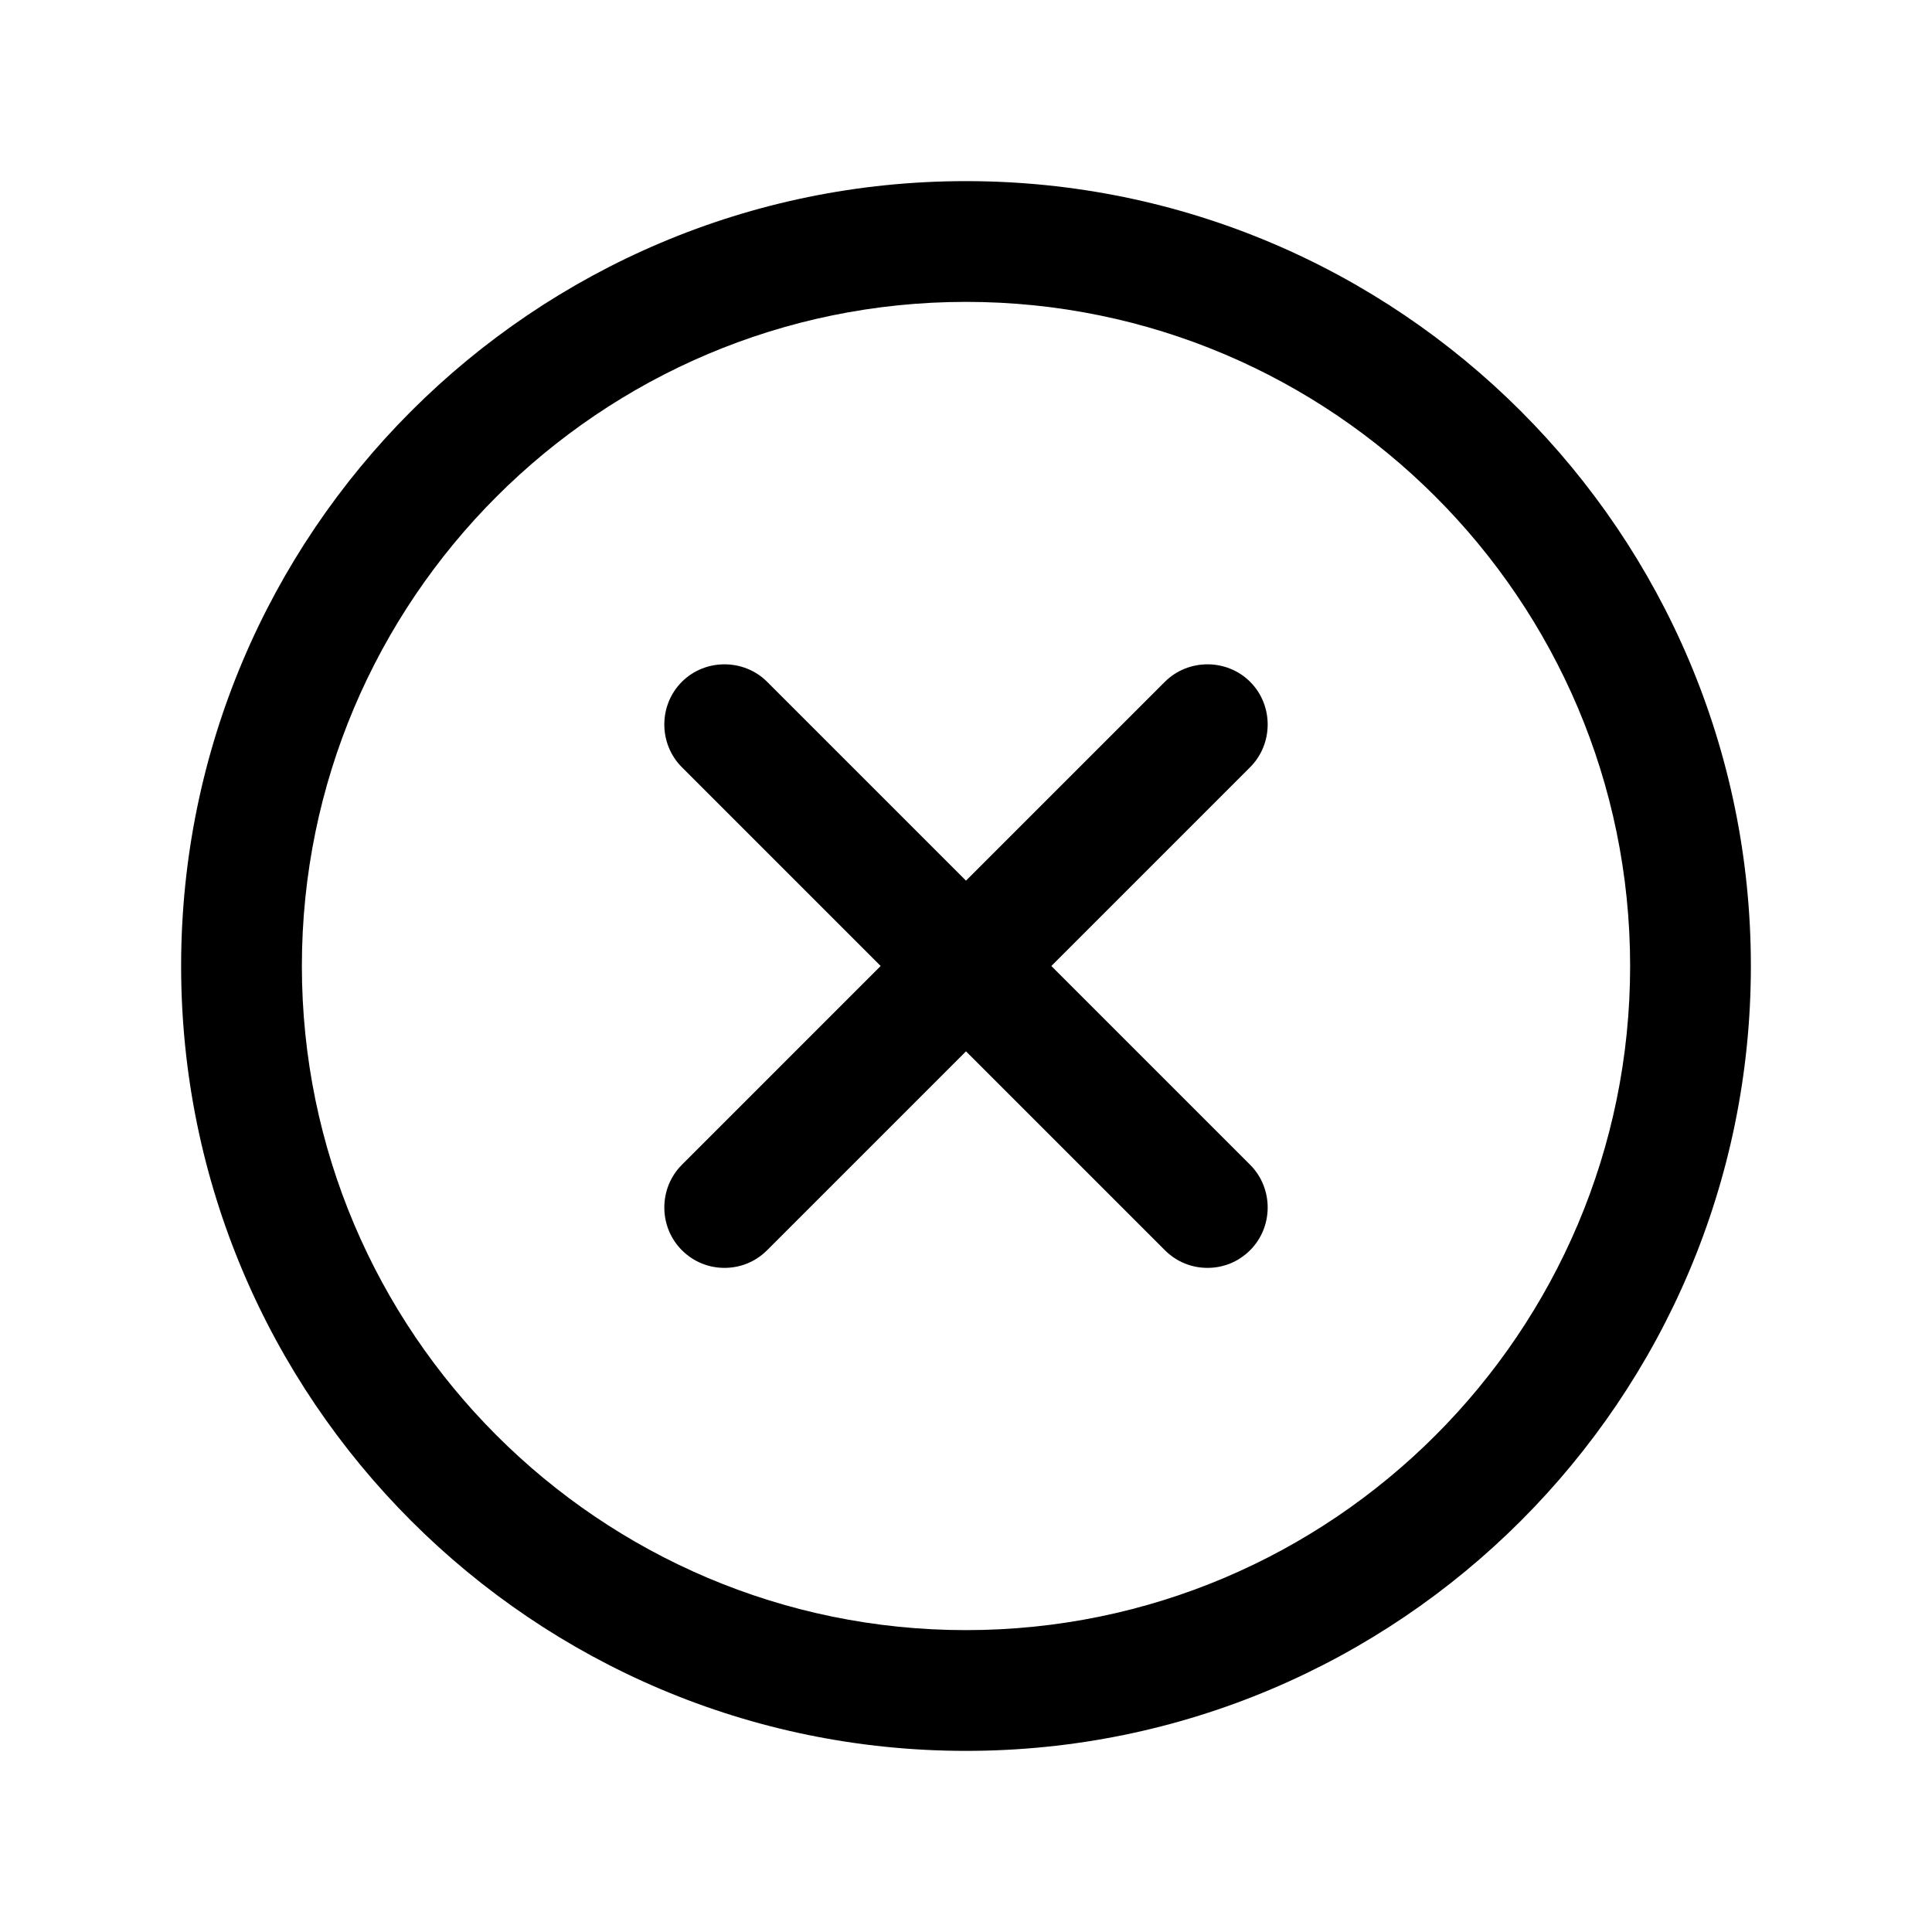 <svg width="24" height="24" viewBox="0 0 24 24" fill="none" xmlns="http://www.w3.org/2000/svg">
<path d="M12 2.25C6.62 2.25 2.25 6.62 2.25 12C2.25 17.38 6.62 21.75 12 21.75C17.38 21.75 21.75 17.38 21.75 12C21.75 6.62 17.38 2.25 12 2.25ZM12 20.25C7.45 20.25 3.75 16.55 3.75 12C3.75 7.45 7.45 3.75 12 3.75C16.55 3.75 20.25 7.45 20.25 12C20.25 16.55 16.55 20.25 12 20.25Z" fill="black"/>
<path d="M15.53 8.47C15.24 8.18 14.76 8.18 14.47 8.47L12 10.94L9.53 8.47C9.24 8.18 8.76 8.18 8.47 8.47C8.18 8.76 8.18 9.24 8.47 9.53L10.94 12L8.47 14.47C8.18 14.76 8.18 15.24 8.47 15.53C8.62 15.68 8.81 15.75 9 15.75C9.19 15.75 9.38 15.68 9.53 15.53L12 13.06L14.47 15.53C14.62 15.68 14.81 15.75 15 15.75C15.19 15.75 15.38 15.68 15.53 15.53C15.82 15.24 15.82 14.76 15.53 14.47L13.06 12L15.53 9.53C15.82 9.24 15.82 8.76 15.53 8.47Z" fill="black"/>
</svg>
